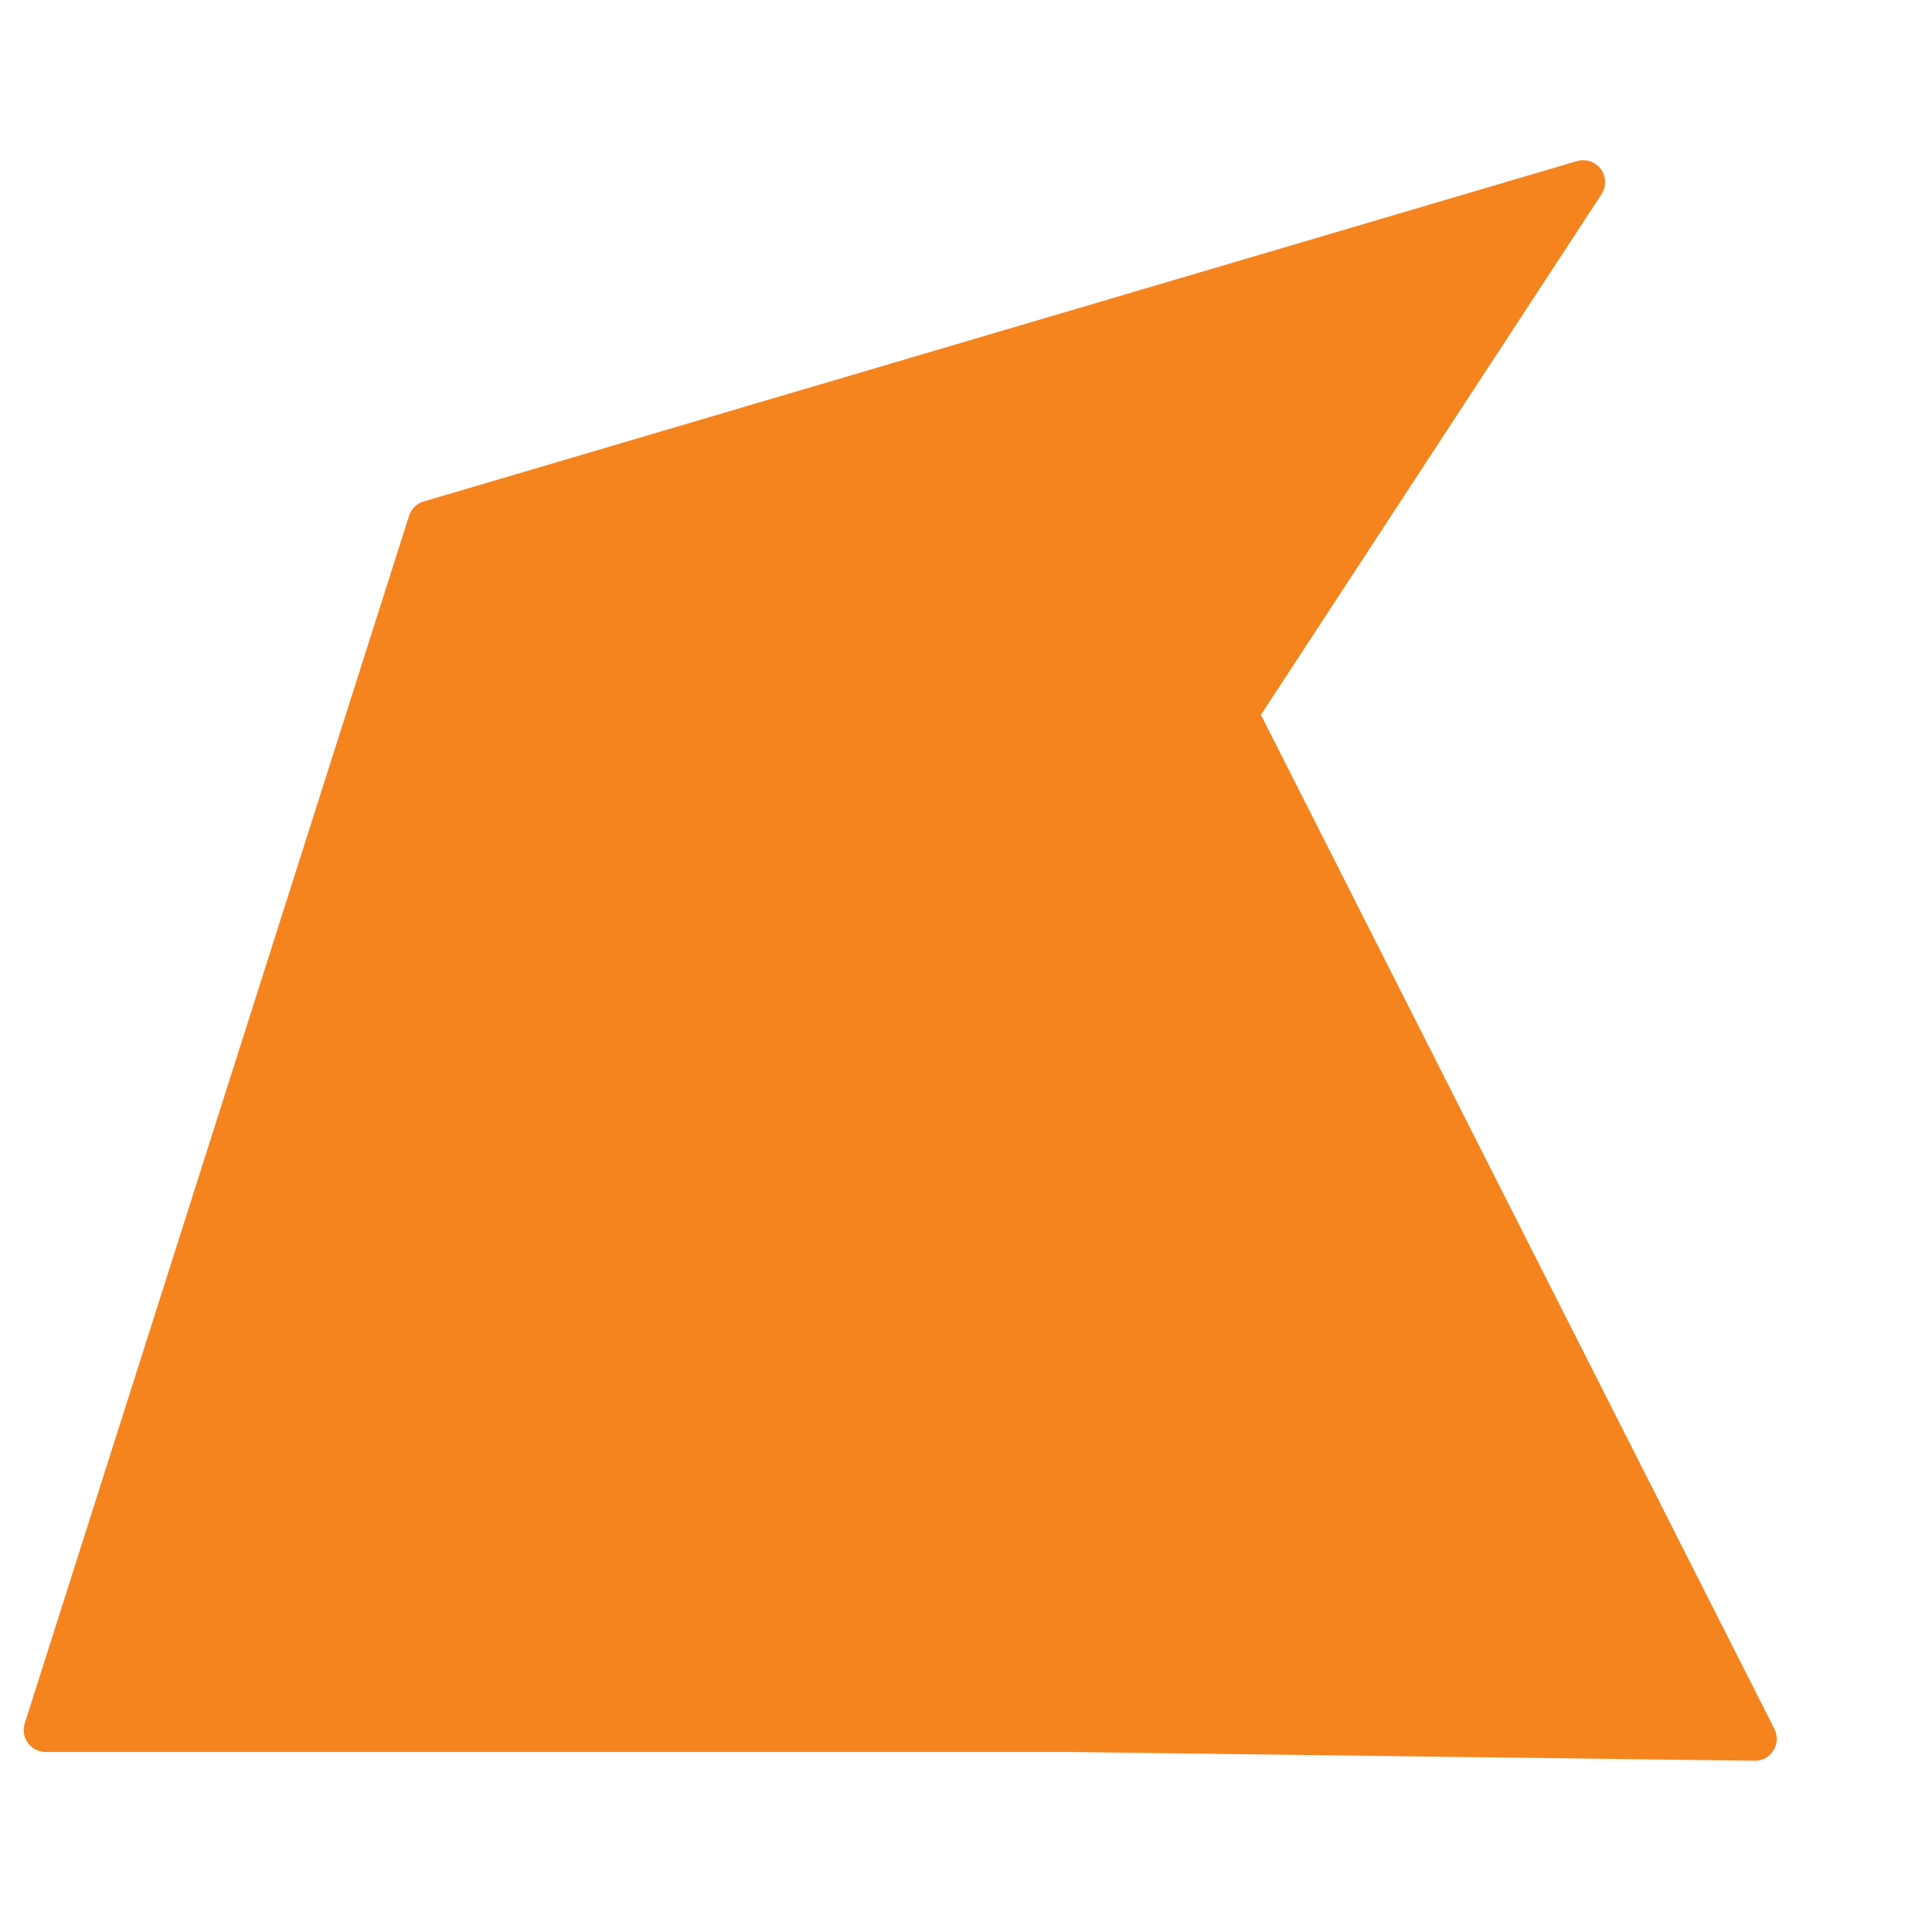 <?xml version="1.0" encoding="UTF-8" standalone="no"?><svg width='11' height='11' viewBox='0 0 11 11' fill='none' xmlns='http://www.w3.org/2000/svg'>
<path d='M9.014 1.037L2.448 2.975L0.26 9.85H6.083L9.991 9.9L7.035 4.062L9.014 1.037Z' fill='#F5841F' stroke='#F5841F' stroke-width='0.25' stroke-linecap='round' stroke-linejoin='round'/>
</svg>
